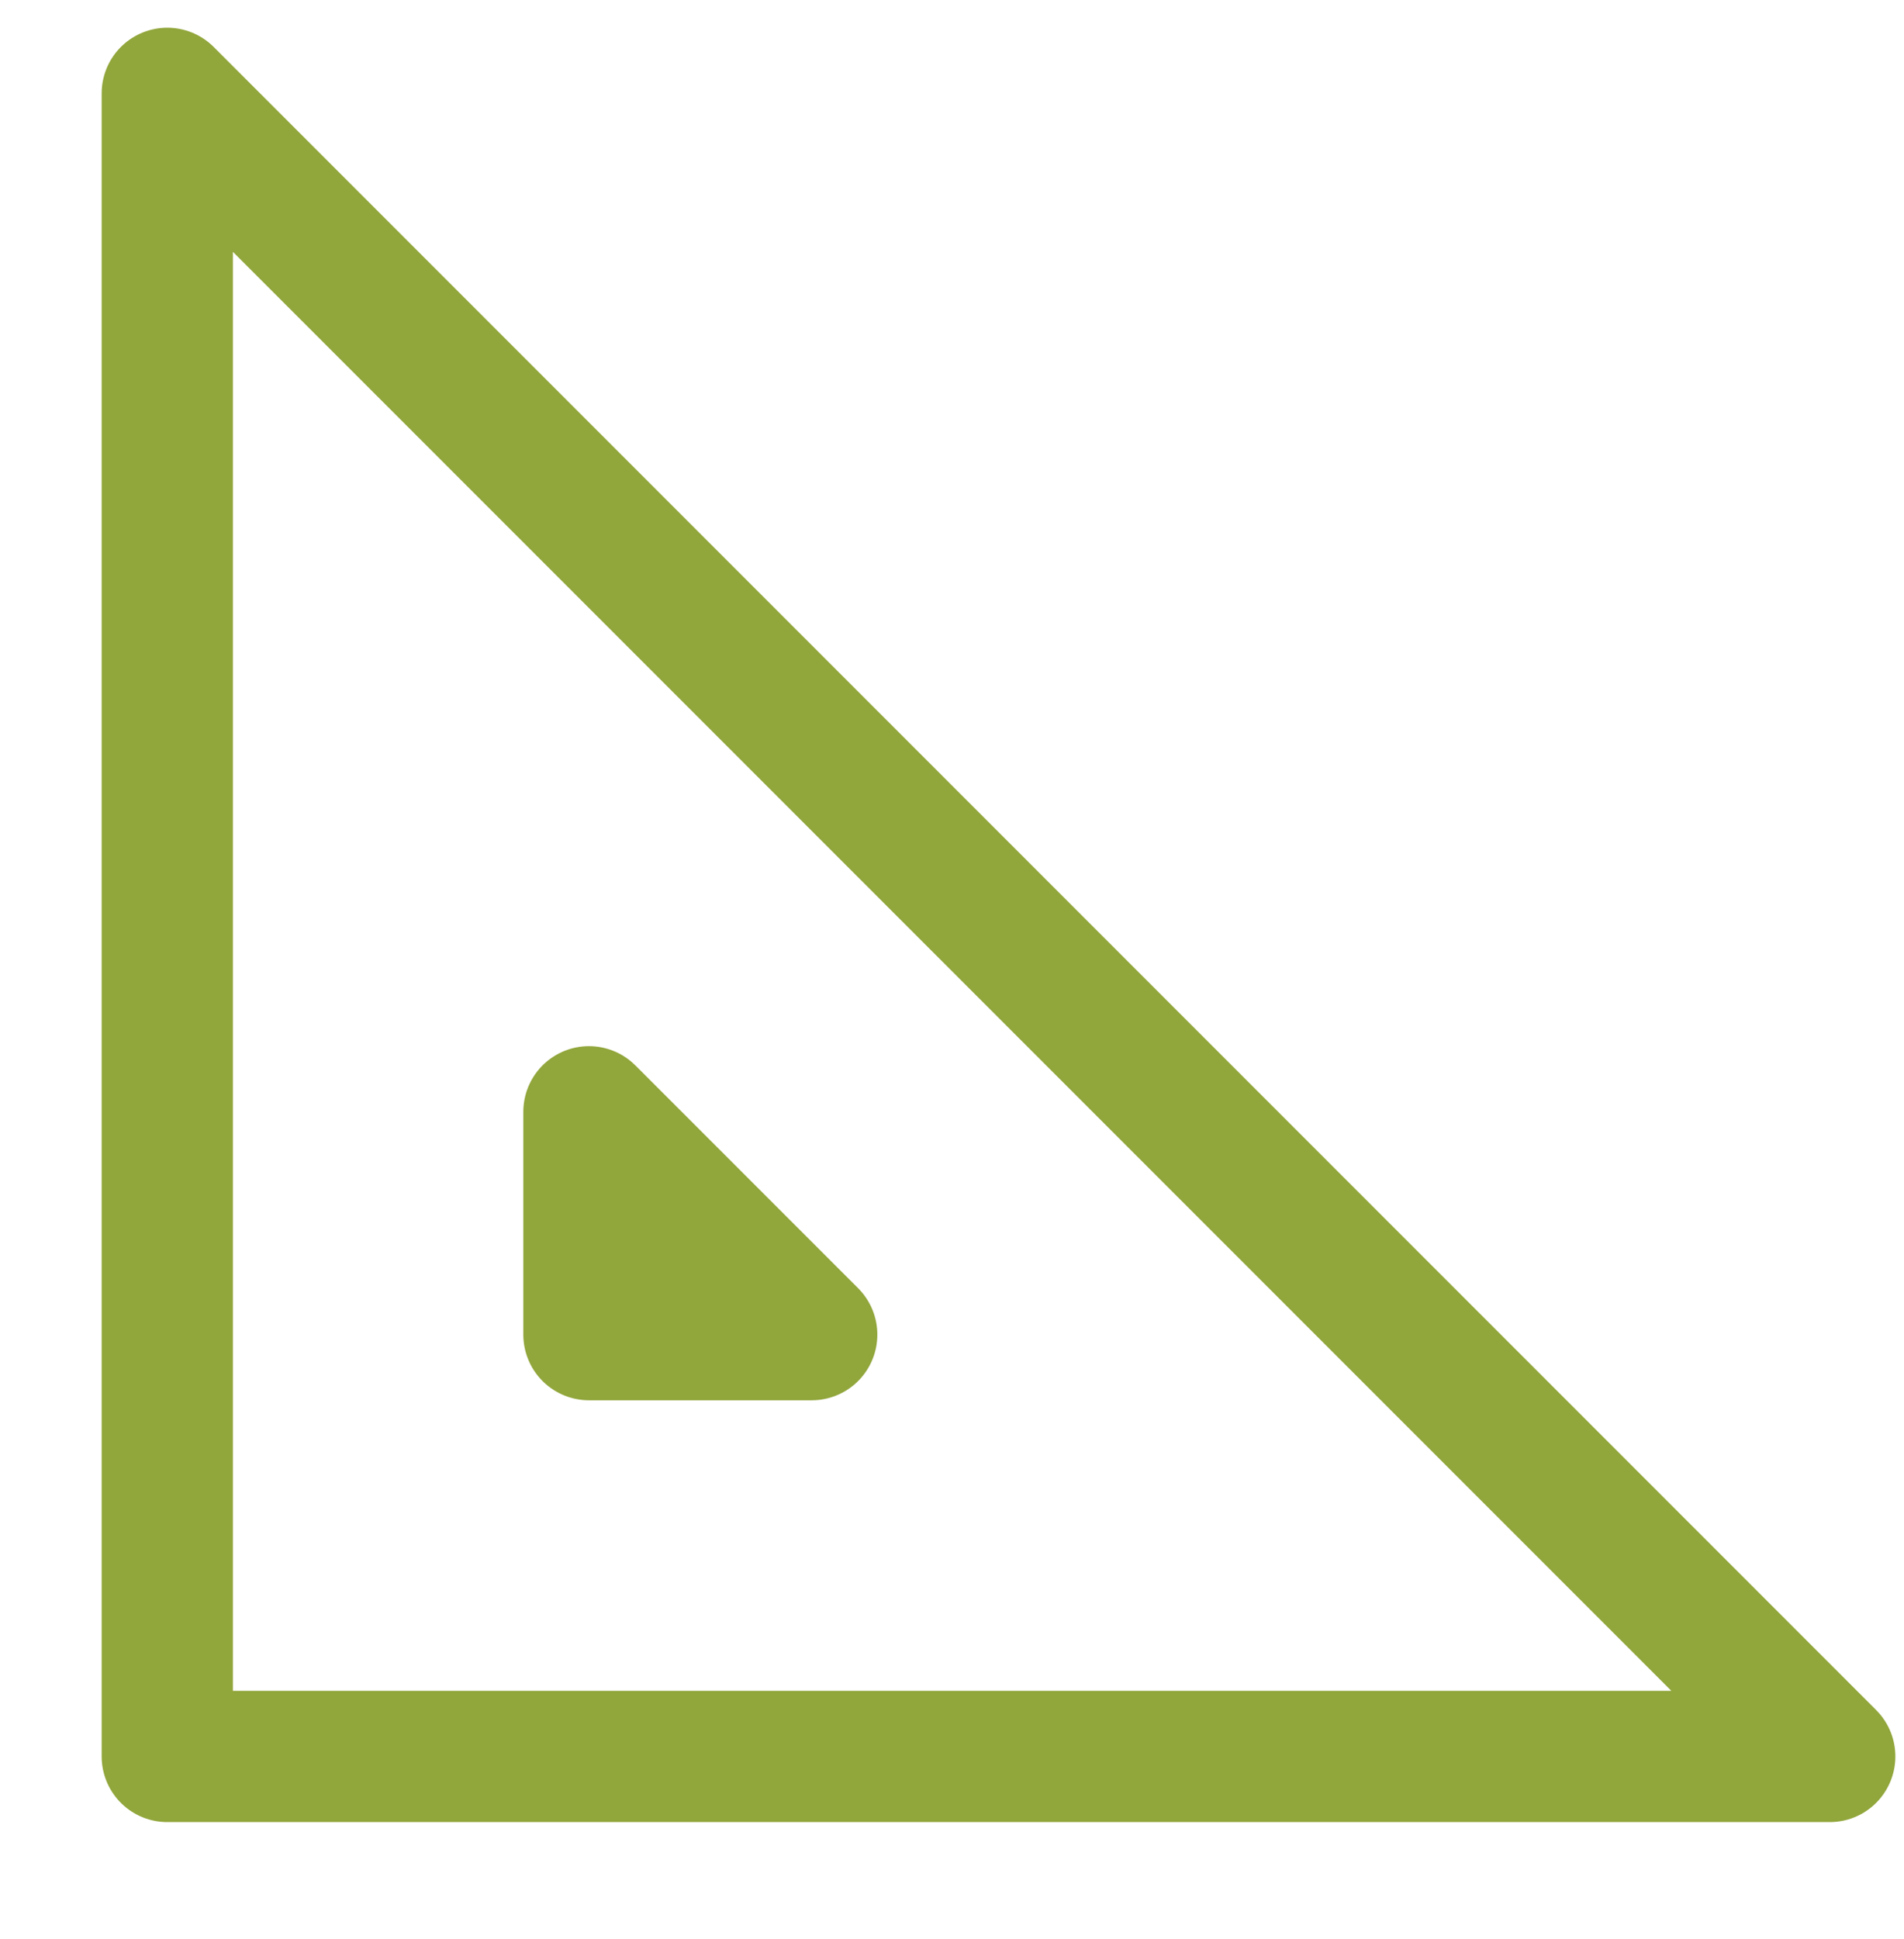 <svg width="56" height="57" viewBox="0 0 56 57" fill="none" xmlns="http://www.w3.org/2000/svg">
<path d="M53.816 51.641H4.92V2.745L53.816 51.641Z" stroke="#91A63B" stroke-width="3.86" stroke-linejoin="round"/>
<path d="M17.322 39.239V32.688L23.874 39.239H17.322Z" stroke="#91A63B" stroke-width="3.86" stroke-linejoin="round"/>
</svg>
